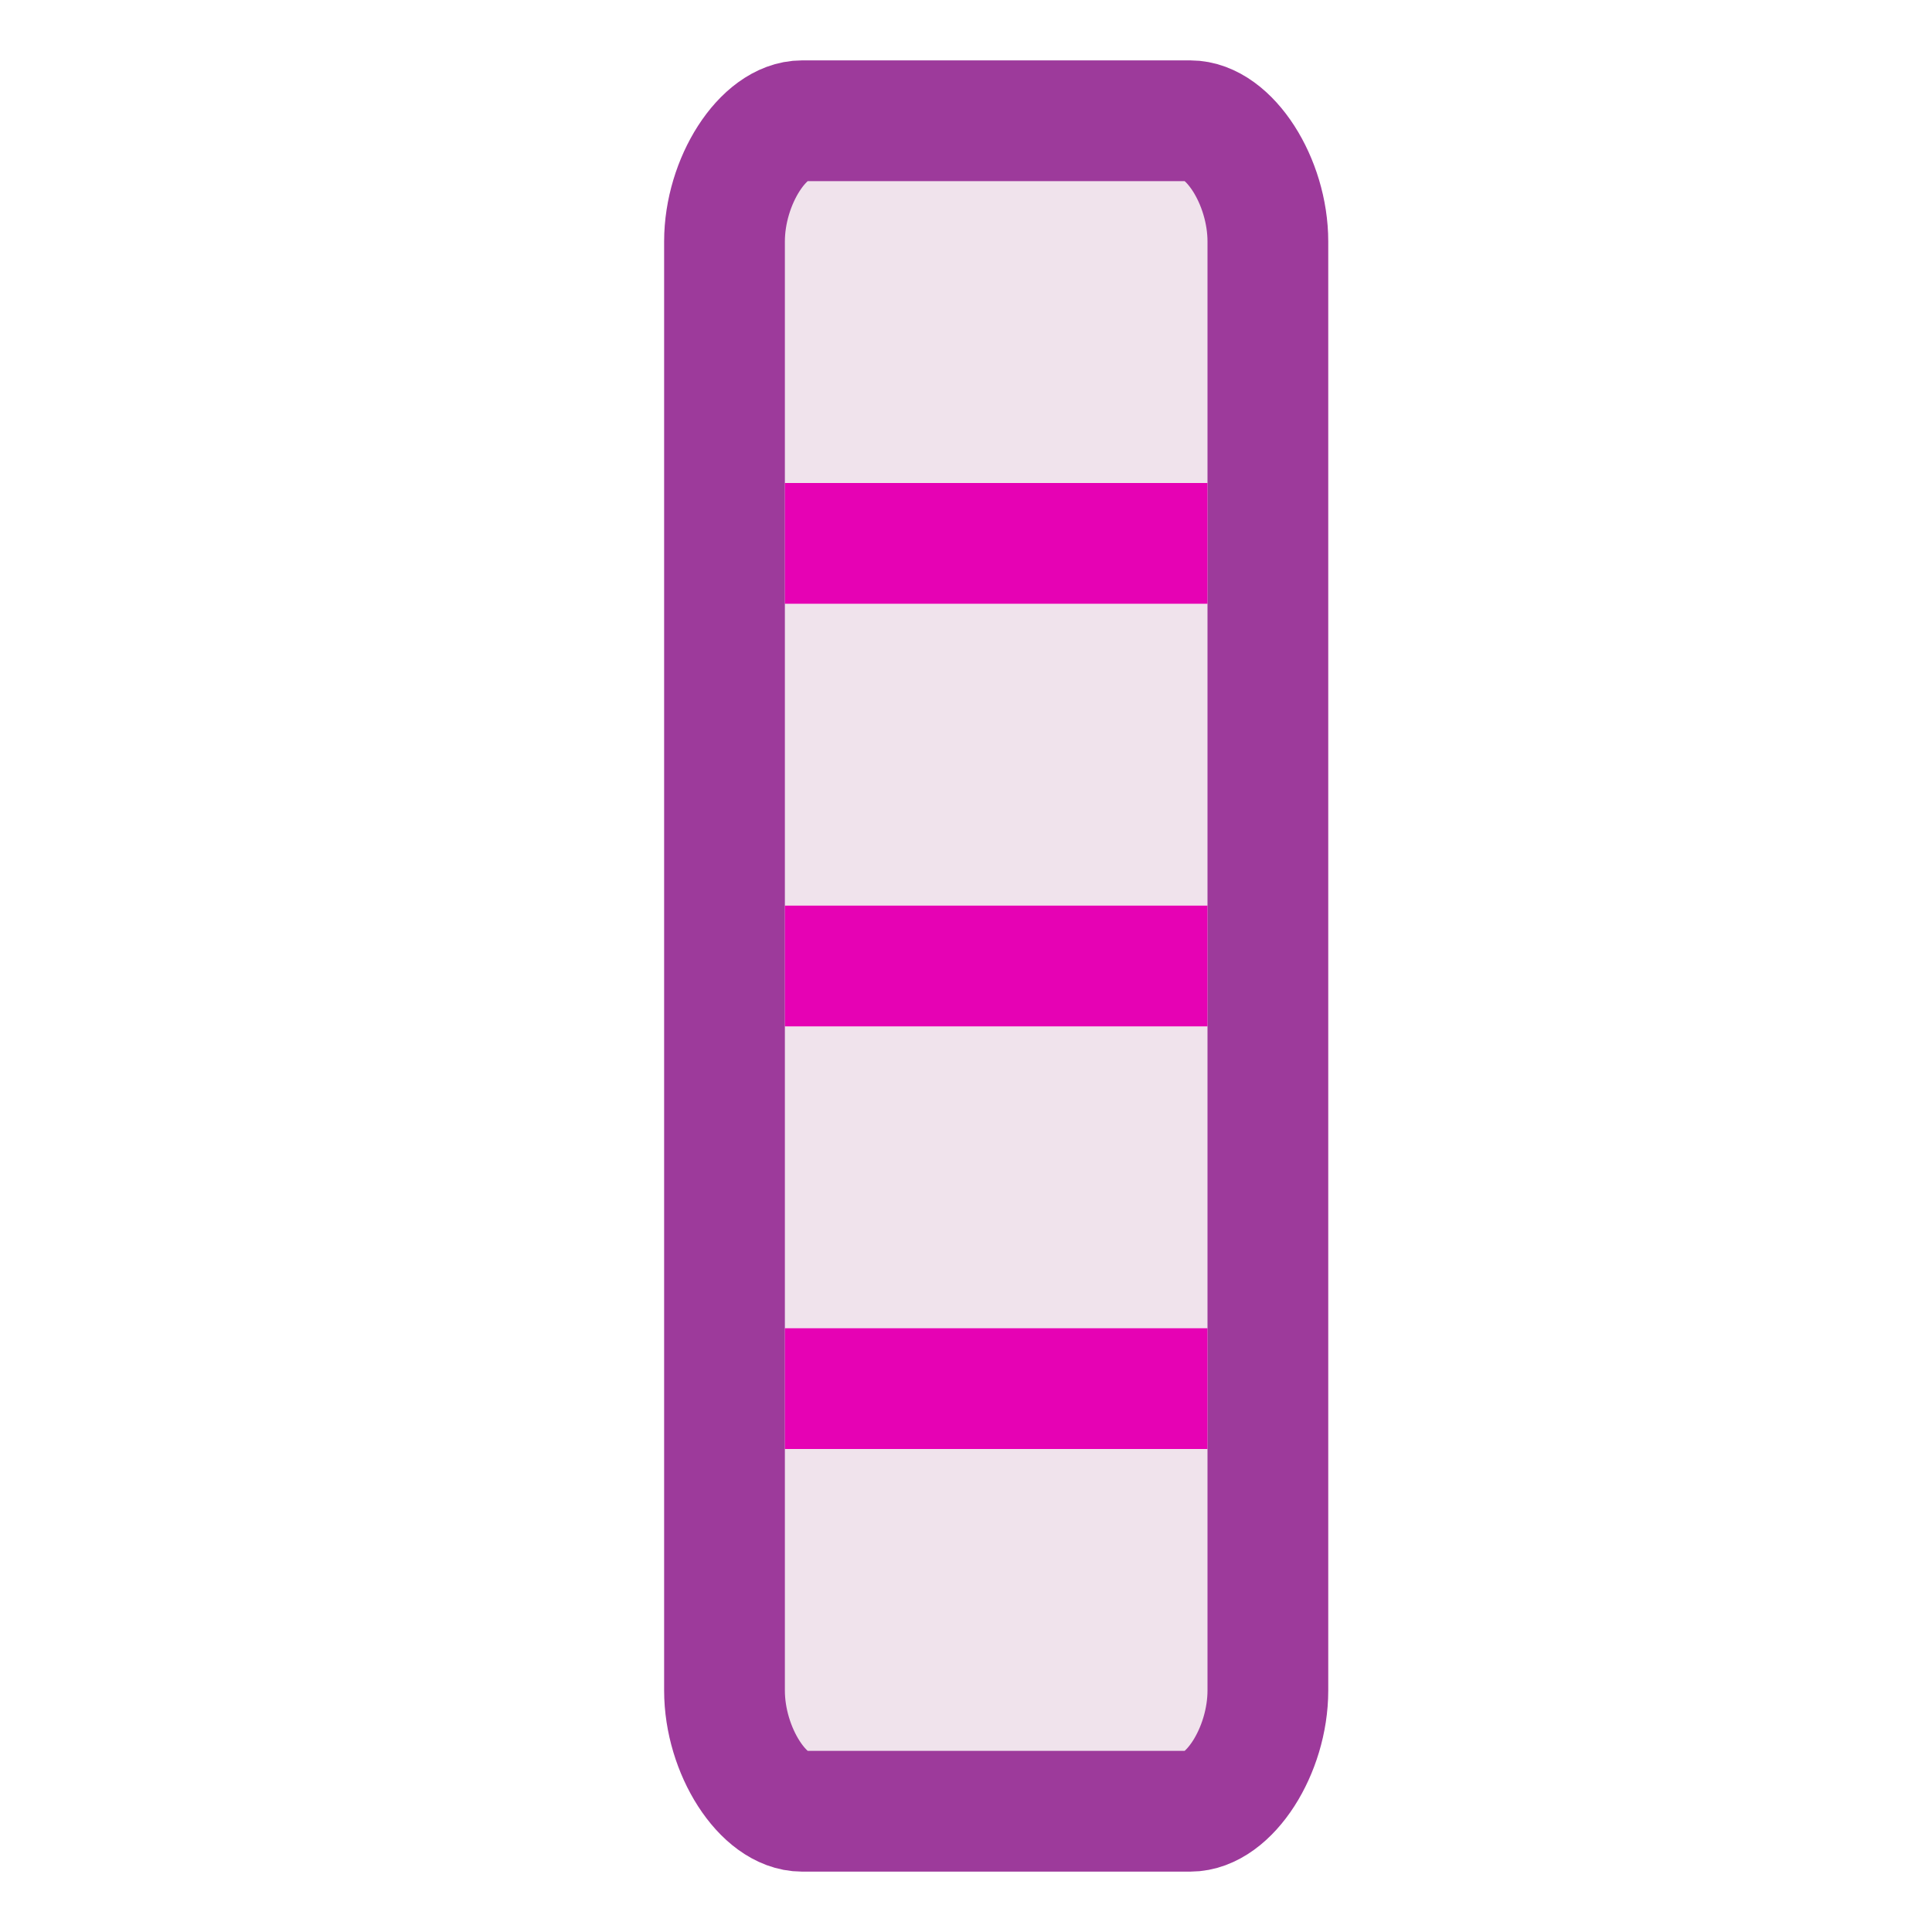 <?xml version="1.0" encoding="UTF-8"?>
<svg xmlns="http://www.w3.org/2000/svg" xmlns:xlink="http://www.w3.org/1999/xlink" width="32px" height="32px" viewBox="0 0 32 32" version="1.1">
<g id="surface1">
<path style="fill-rule:nonzero;fill:rgb(94.118%,89.02%,92.549%);fill-opacity:1;stroke-width:1;stroke-linecap:butt;stroke-linejoin:round;stroke:rgb(61.569%,22.745%,60.784%);stroke-opacity:1;stroke-miterlimit:4;" d="M 6.643 1 L 9.857 1 C 10.178 1 10.5 1.5 10.5 2 L 10.5 14 C 10.5 14.5 10.178 15 9.857 15 L 6.643 15 C 6.322 15 6 14.5 6 14 L 6 2 C 6 1.5 6.322 1 6.643 1 Z M 6.643 1 " transform="matrix(2,0,0,2,0,0)"/>
<path style="fill:none;stroke-width:1;stroke-linecap:butt;stroke-linejoin:miter;stroke:rgb(90.196%,0.784%,70.588%);stroke-opacity:1;stroke-miterlimit:4;" d="M 6.5 4.5 L 10 4.5 " transform="matrix(2,0,0,2,0,0)"/>
<path style="fill:none;stroke-width:1;stroke-linecap:butt;stroke-linejoin:miter;stroke:rgb(90.196%,0.784%,70.588%);stroke-opacity:1;stroke-miterlimit:4;" d="M 6.5 8 L 10 8 " transform="matrix(2,0,0,2,0,0)"/>
<path style="fill:none;stroke-width:1;stroke-linecap:butt;stroke-linejoin:miter;stroke:rgb(90.196%,0.784%,70.588%);stroke-opacity:1;stroke-miterlimit:4;" d="M 6.5 11.5 L 10 11.5 " transform="matrix(2,0,0,2,0,0)"/>
</g>
</svg>
